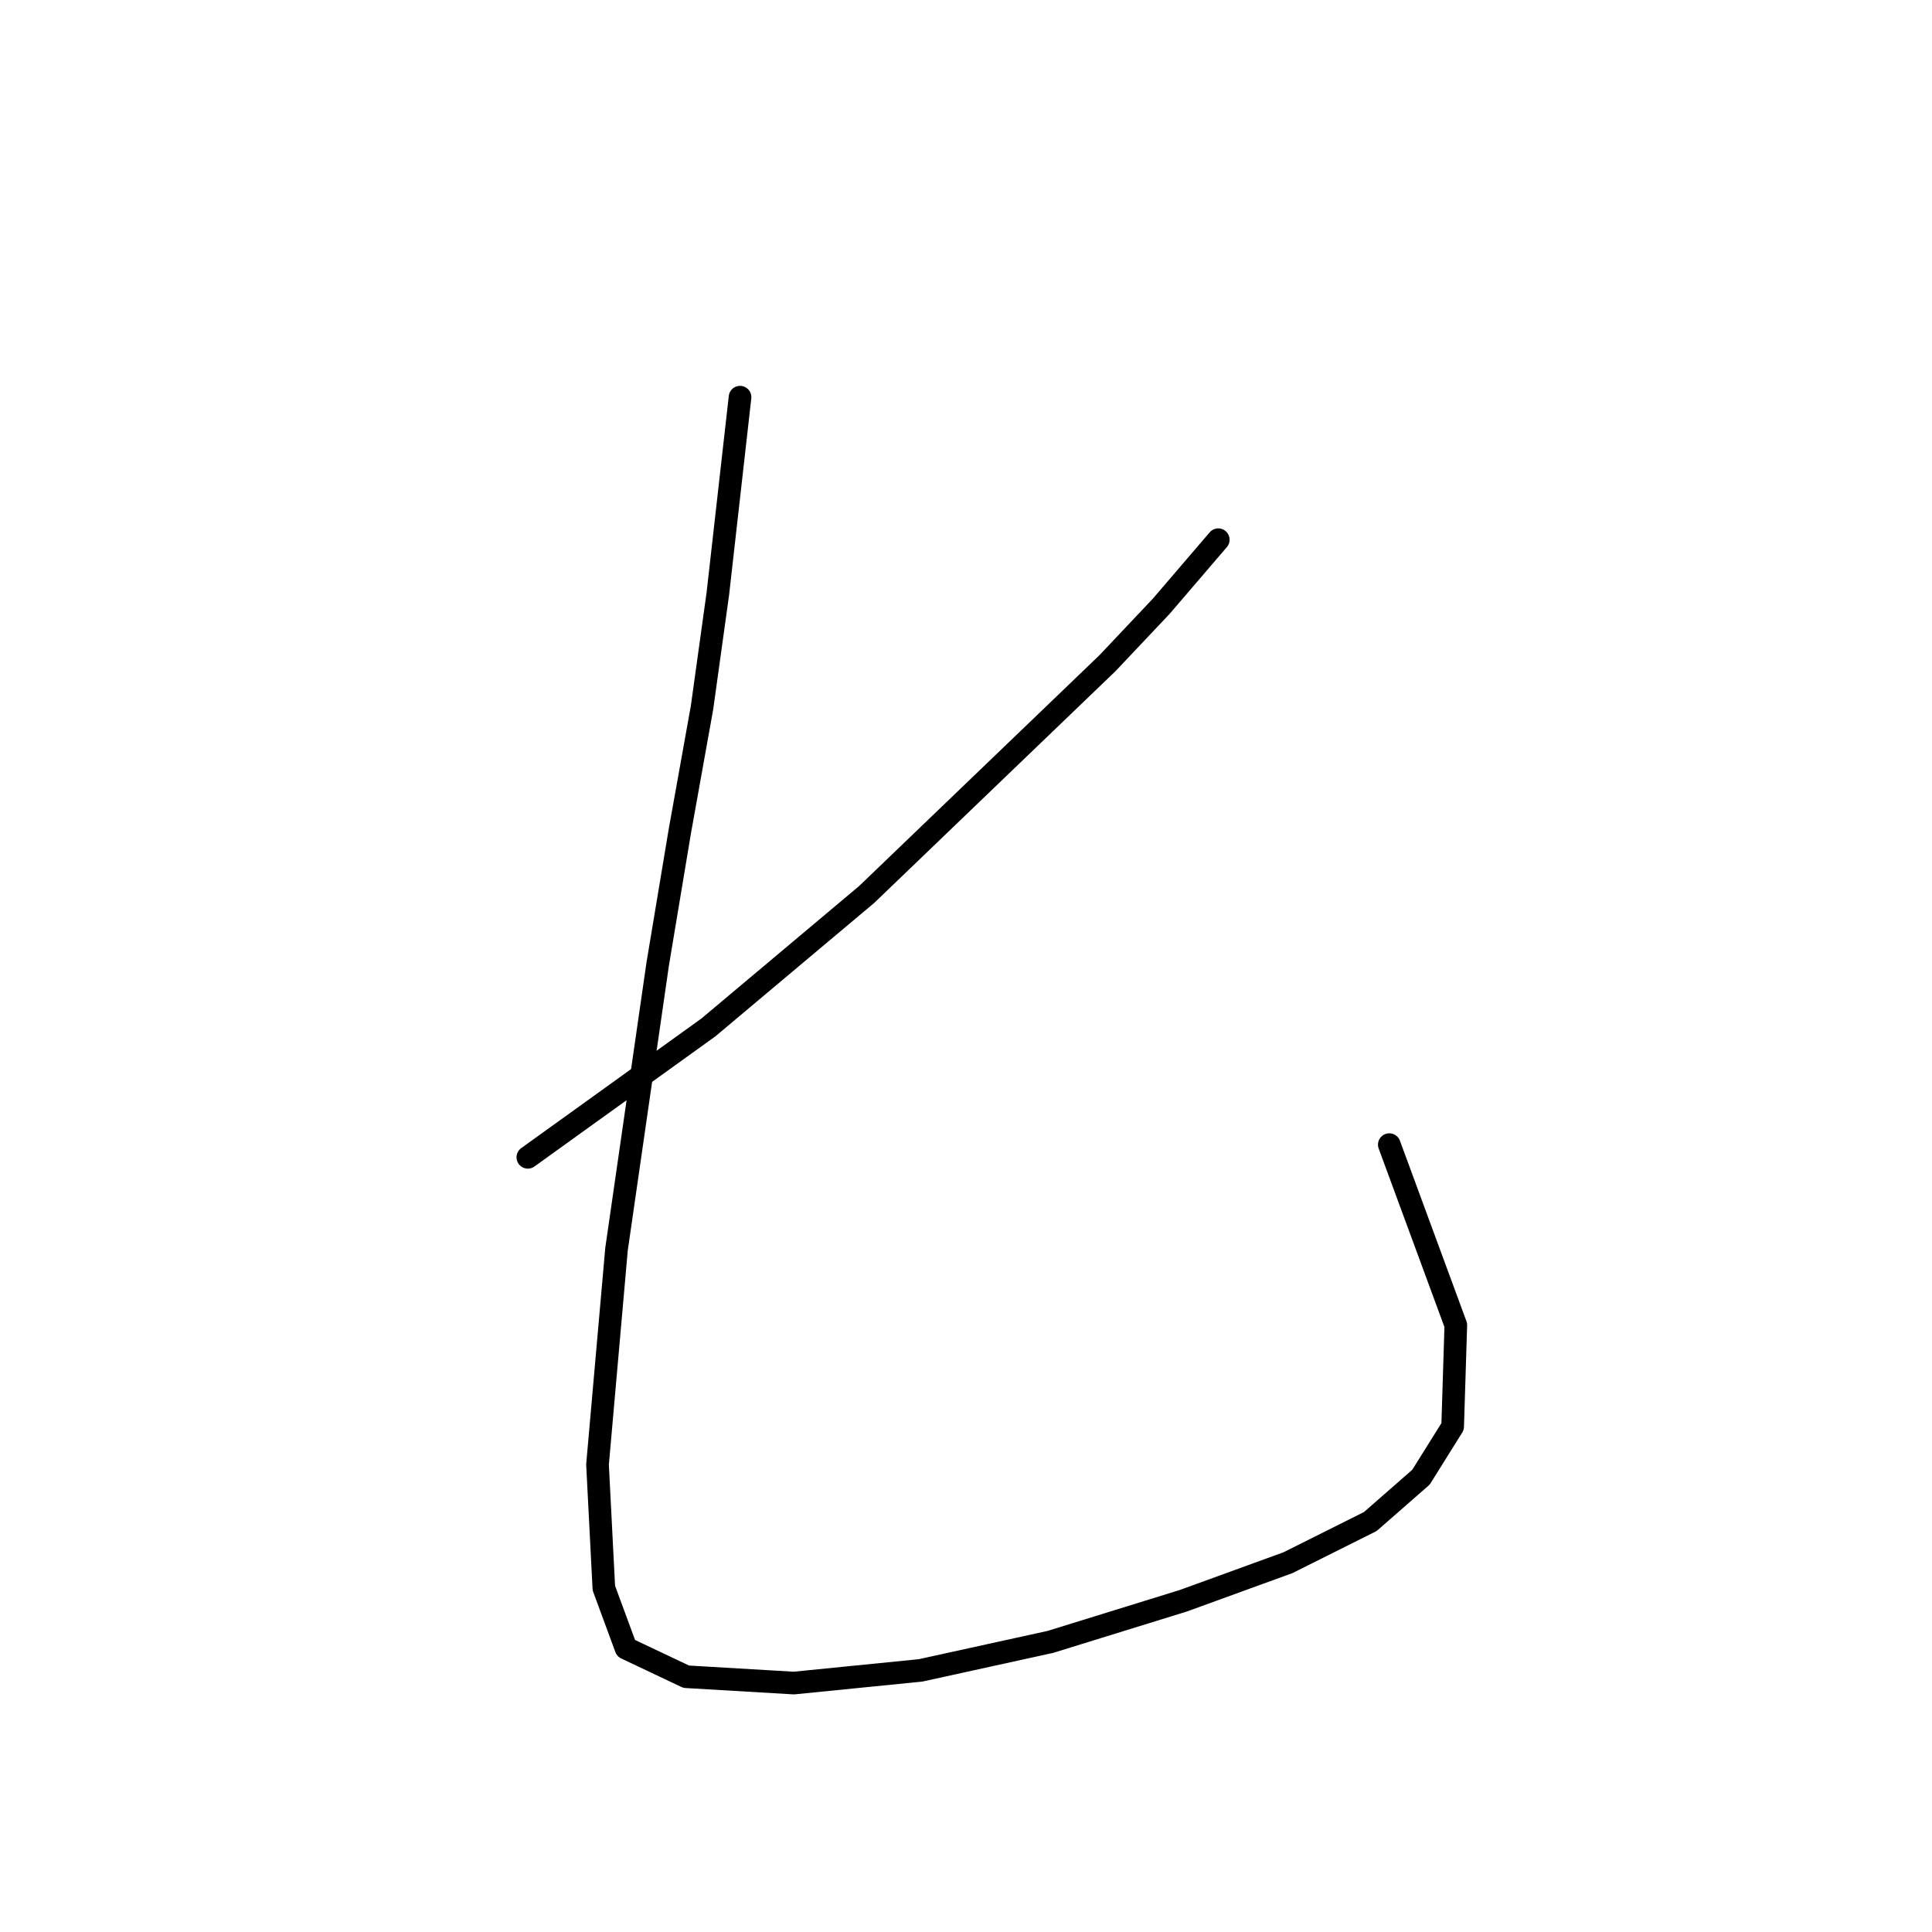 <?xml version="1.0" standalone="no"?>
    <svg width="256" height="256" xmlns="http://www.w3.org/2000/svg" version="1.1">
    <polyline stroke="black" stroke-width="3" stroke-linecap="round" fill="transparent" stroke-linejoin="round" points="161.428 71.514 153.874 80.327 146.74 87.881 114.845 118.517 93.862 136.143 69.941 153.349 69.941 153.349 " />
        <polyline stroke="black" stroke-width="3" stroke-linecap="round" fill="transparent" stroke-linejoin="round" points="98.059 52.629 95.121 78.648 93.023 93.756 90.085 110.123 87.147 127.749 81.692 165.519 79.174 194.057 80.013 210.424 82.951 218.397 90.924 222.174 105.193 223.014 121.98 221.335 139.186 217.558 156.812 212.102 170.661 207.066 181.572 201.611 188.287 195.735 192.484 189.021 192.903 175.591 184.09 151.67 184.09 151.67 " />
        </svg>